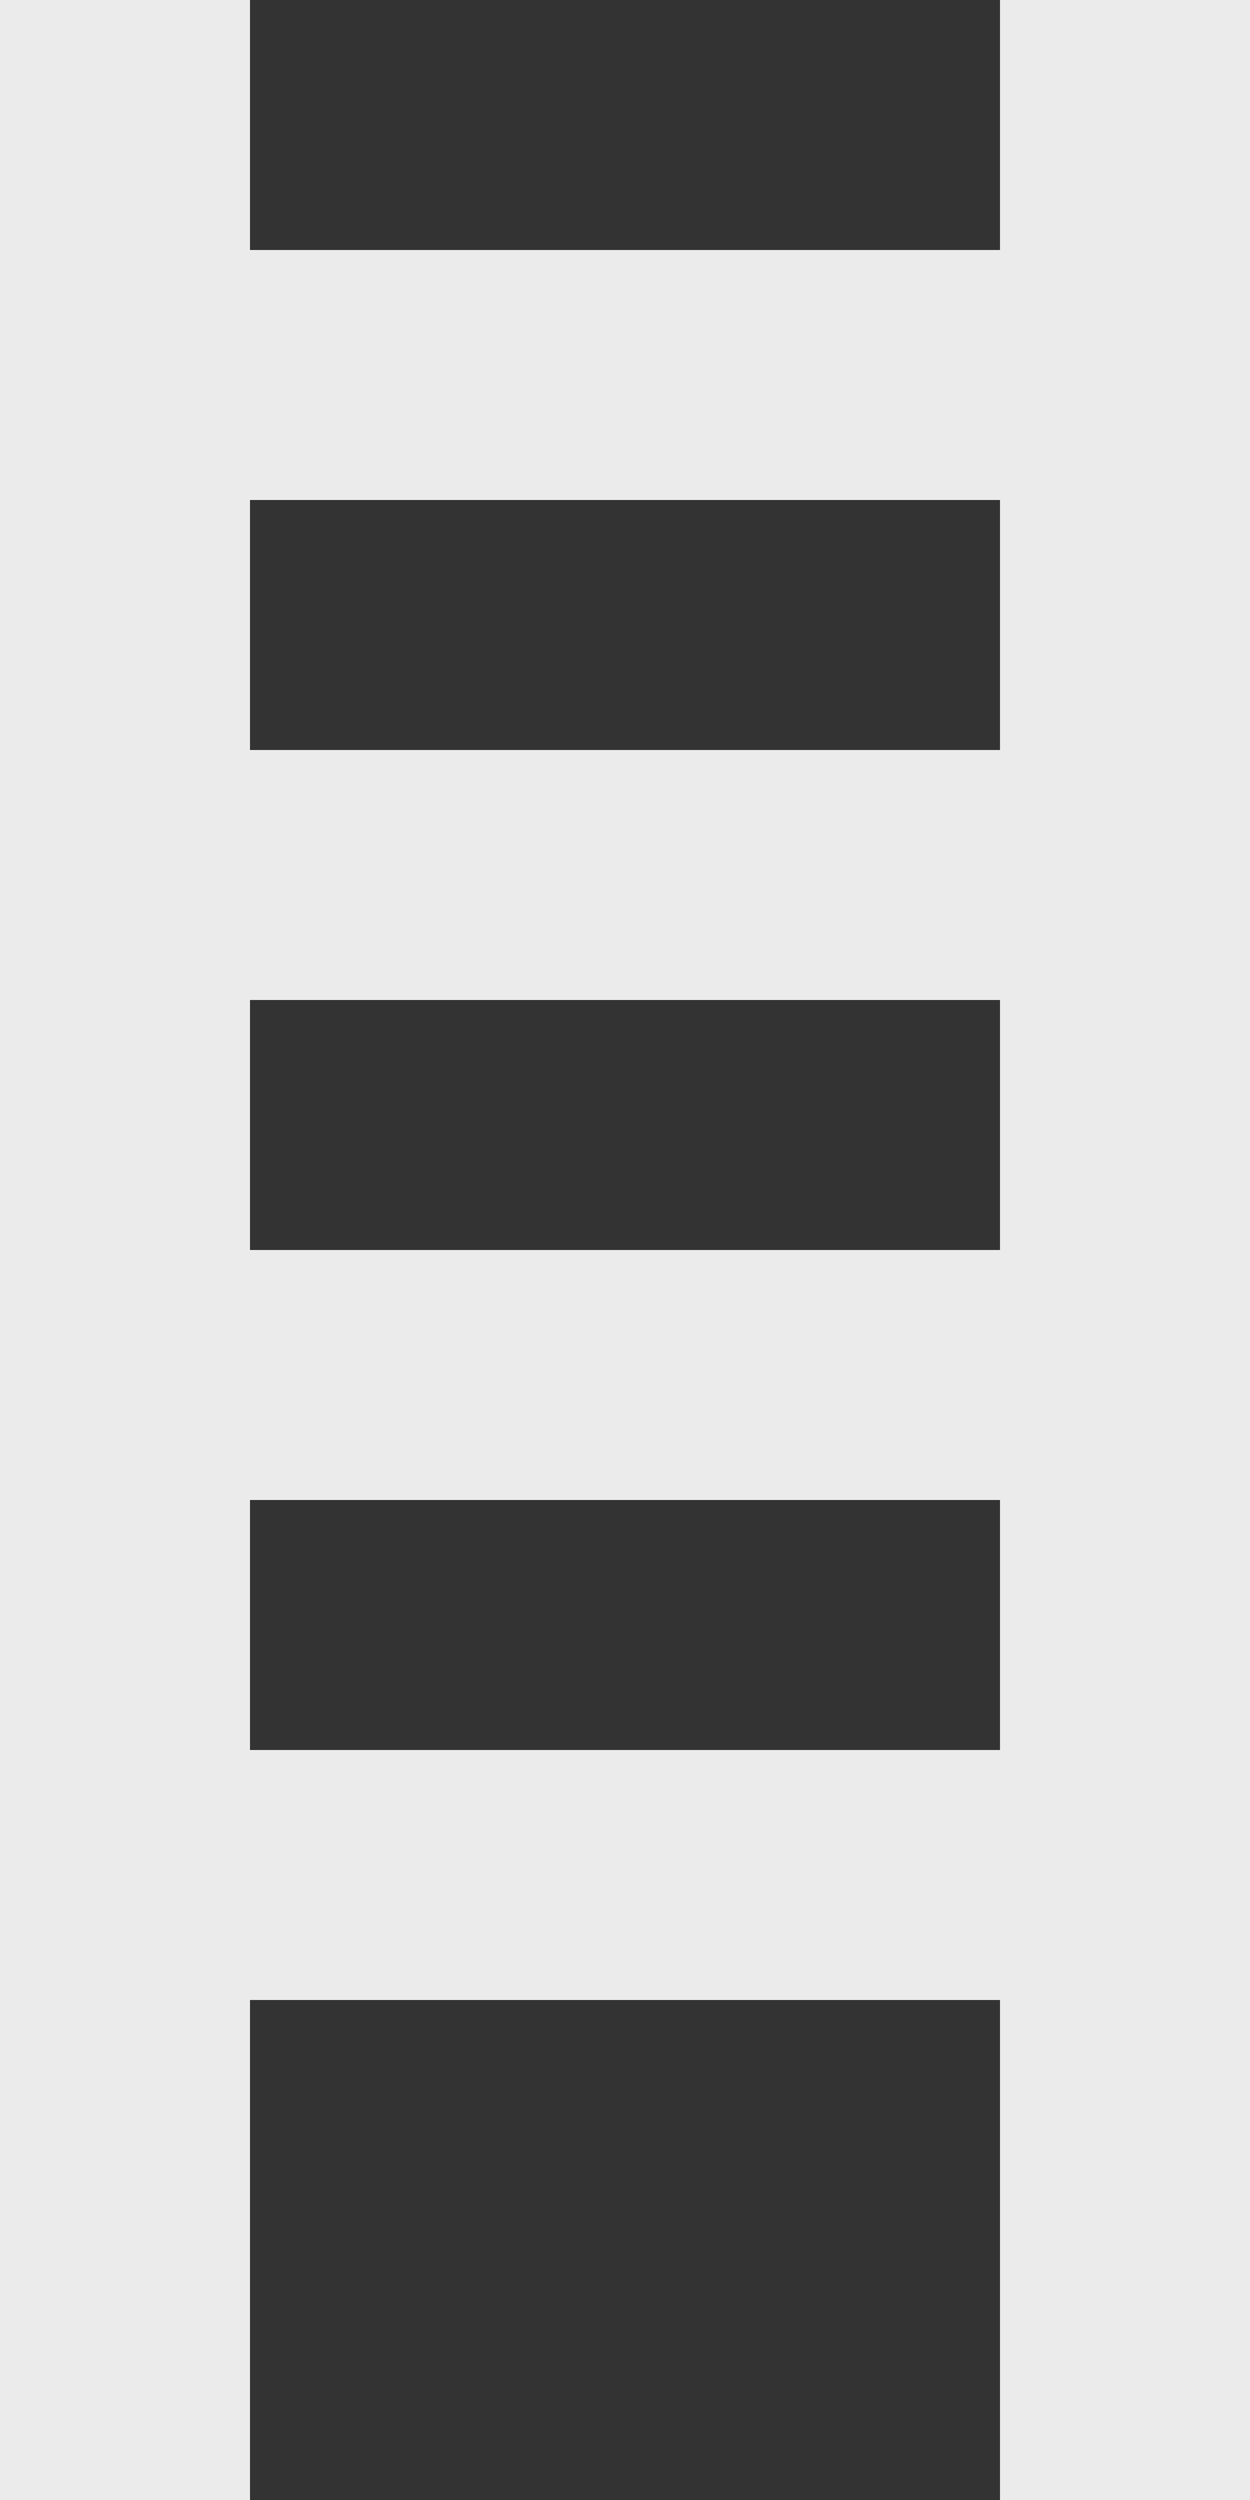 <!-- Generated by IcoMoon.io -->
<svg version="1.1" xmlns="http://www.w3.org/2000/svg" width="16" height="32" viewBox="0 0 16 32">
<rect x="0" y="0" width="16" height="32" fill="#333333" stroke="none"/>
<title>as-stairs-</title>
<path fill="#ebebeb" d="M3.2 22.4h9.6v-3.2h-9.6v3.2zM3.2 16h9.6v-3.2h-9.6v3.2zM3.2 9.6h9.6v-3.2h-9.6v3.2zM12.8 0h3.2v32h-3.2v-6.4h-9.6v6.4h-3.2v-32h3.2v3.2h9.6v-3.2z"></path>
</svg>
